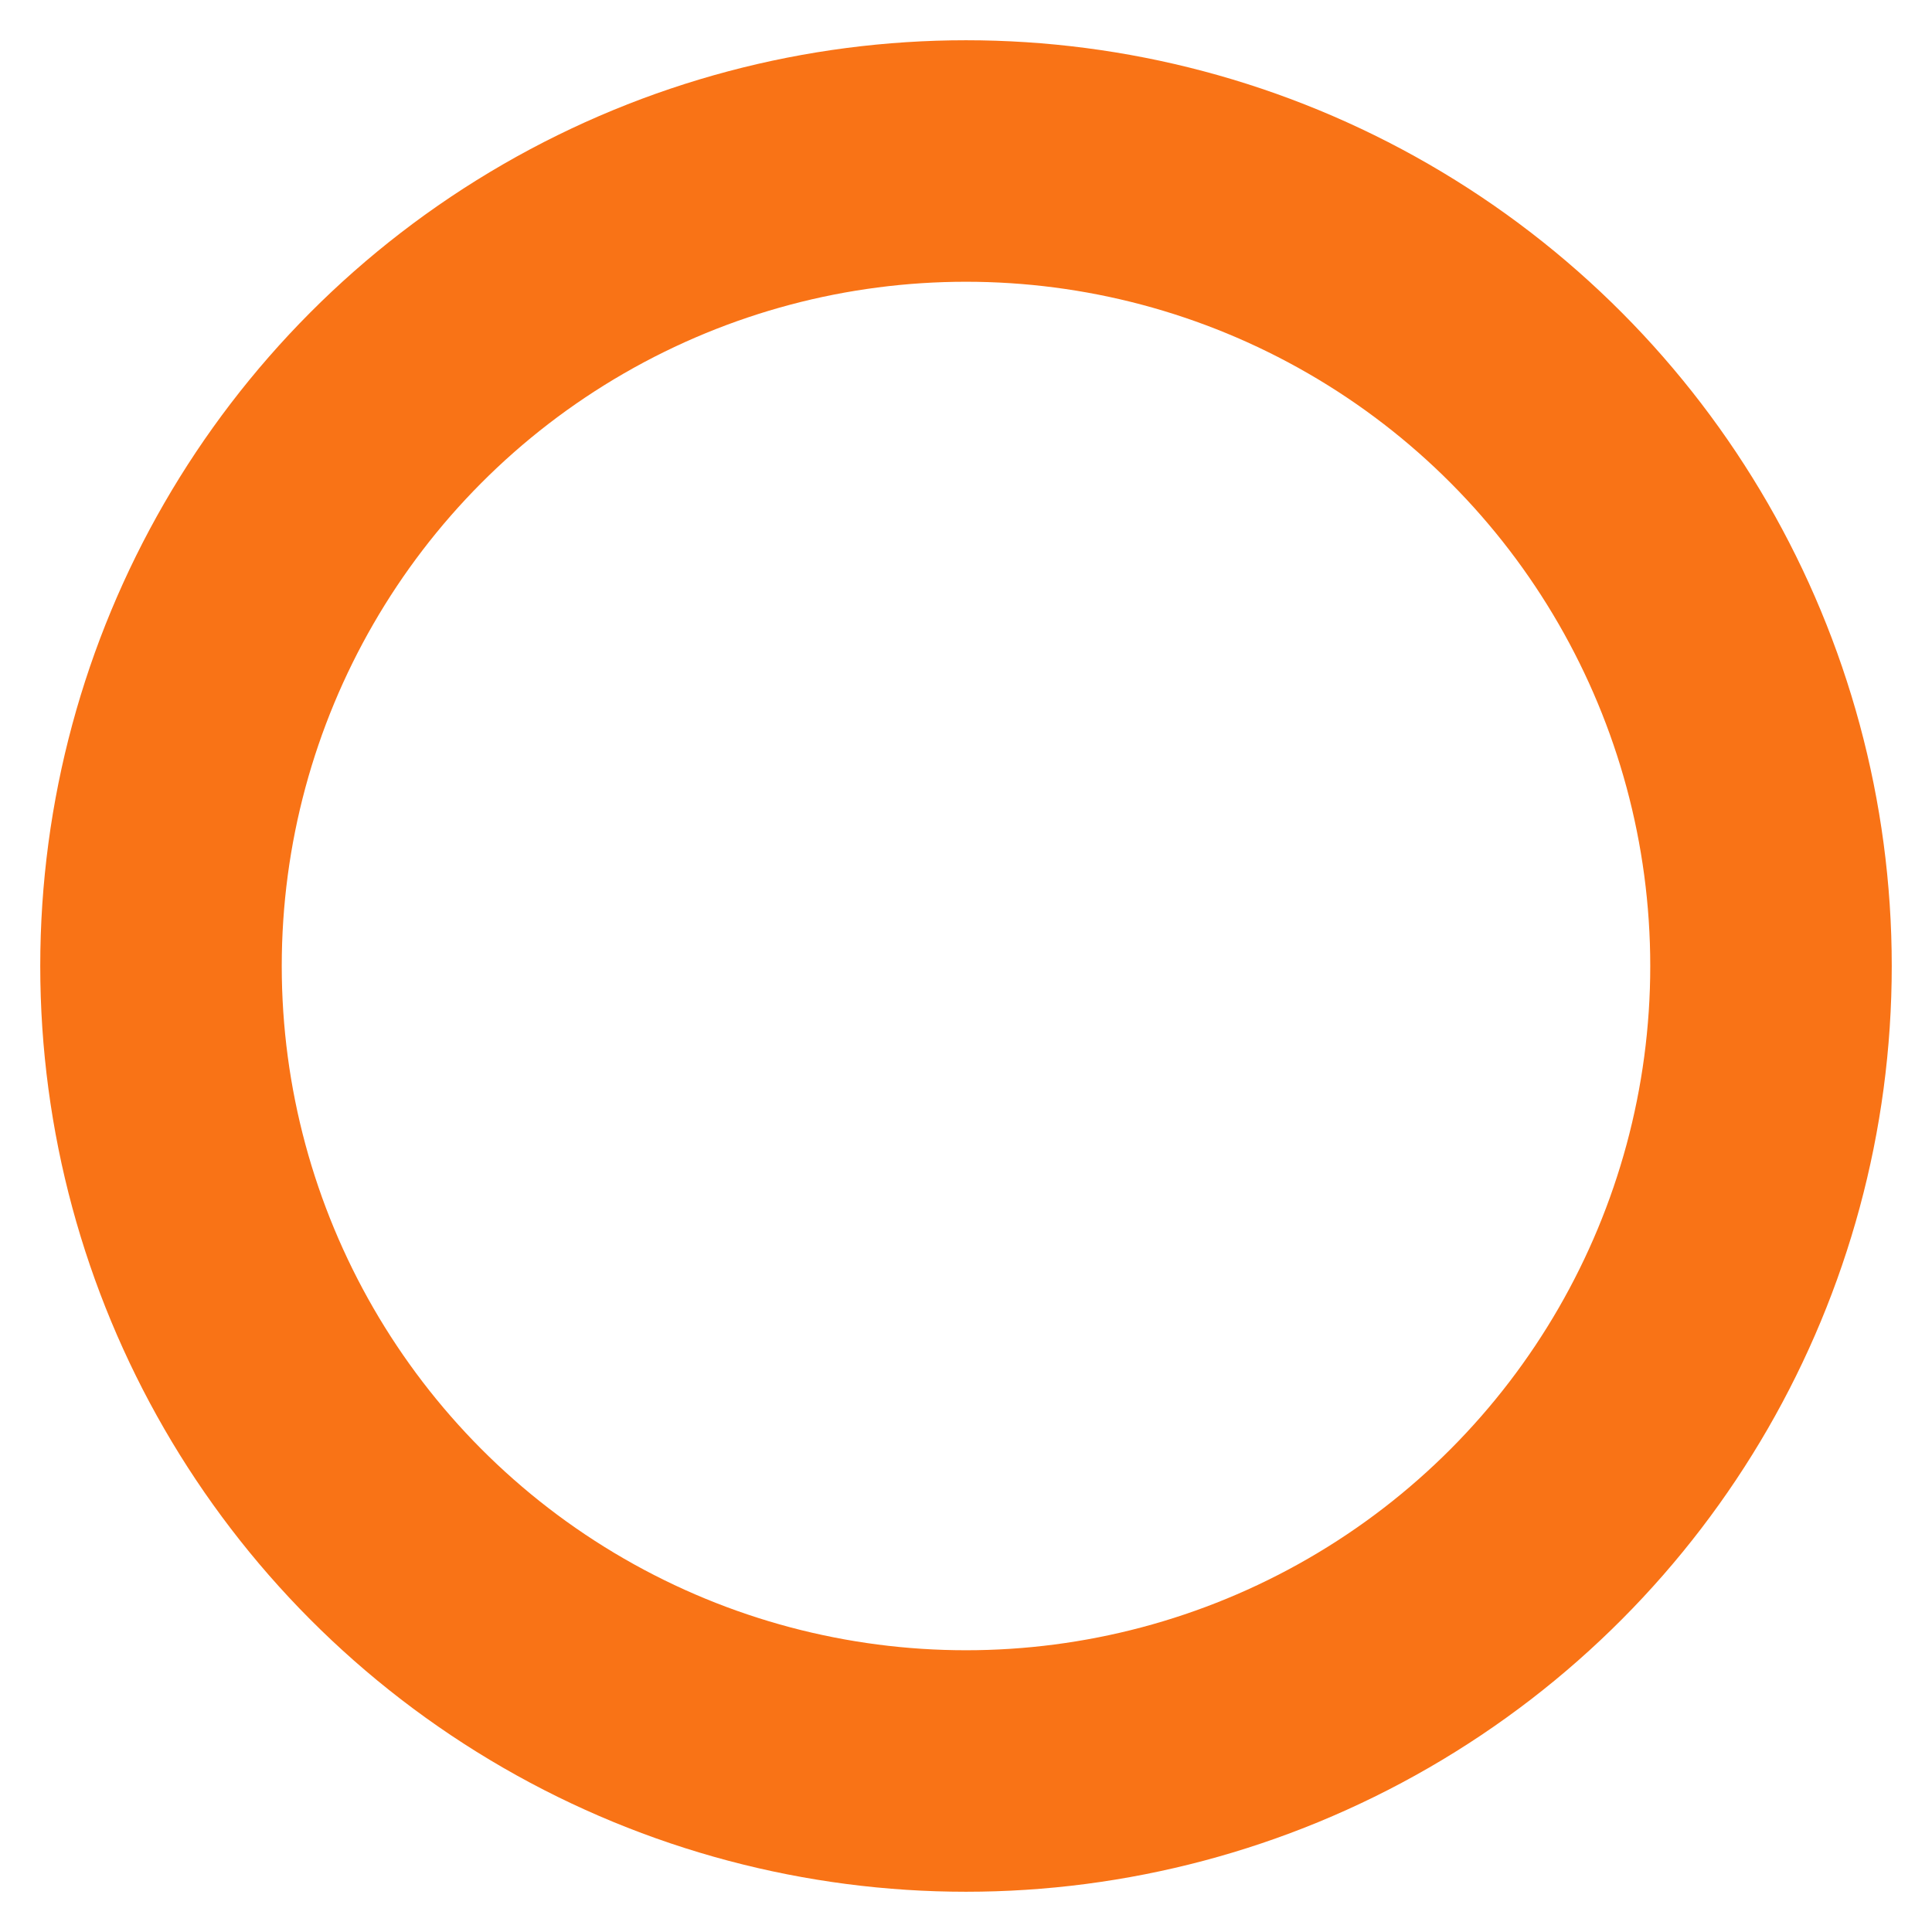 <svg xmlns="http://www.w3.org/2000/svg" width="48" height="48" viewBox="0 0 24 24" fill="none" stroke="#f97316" stroke-width="3" stroke-linecap="round" stroke-linejoin="round" class="lucide lucide-circle"><circle cx="12" cy="12" r="10"/></svg>
